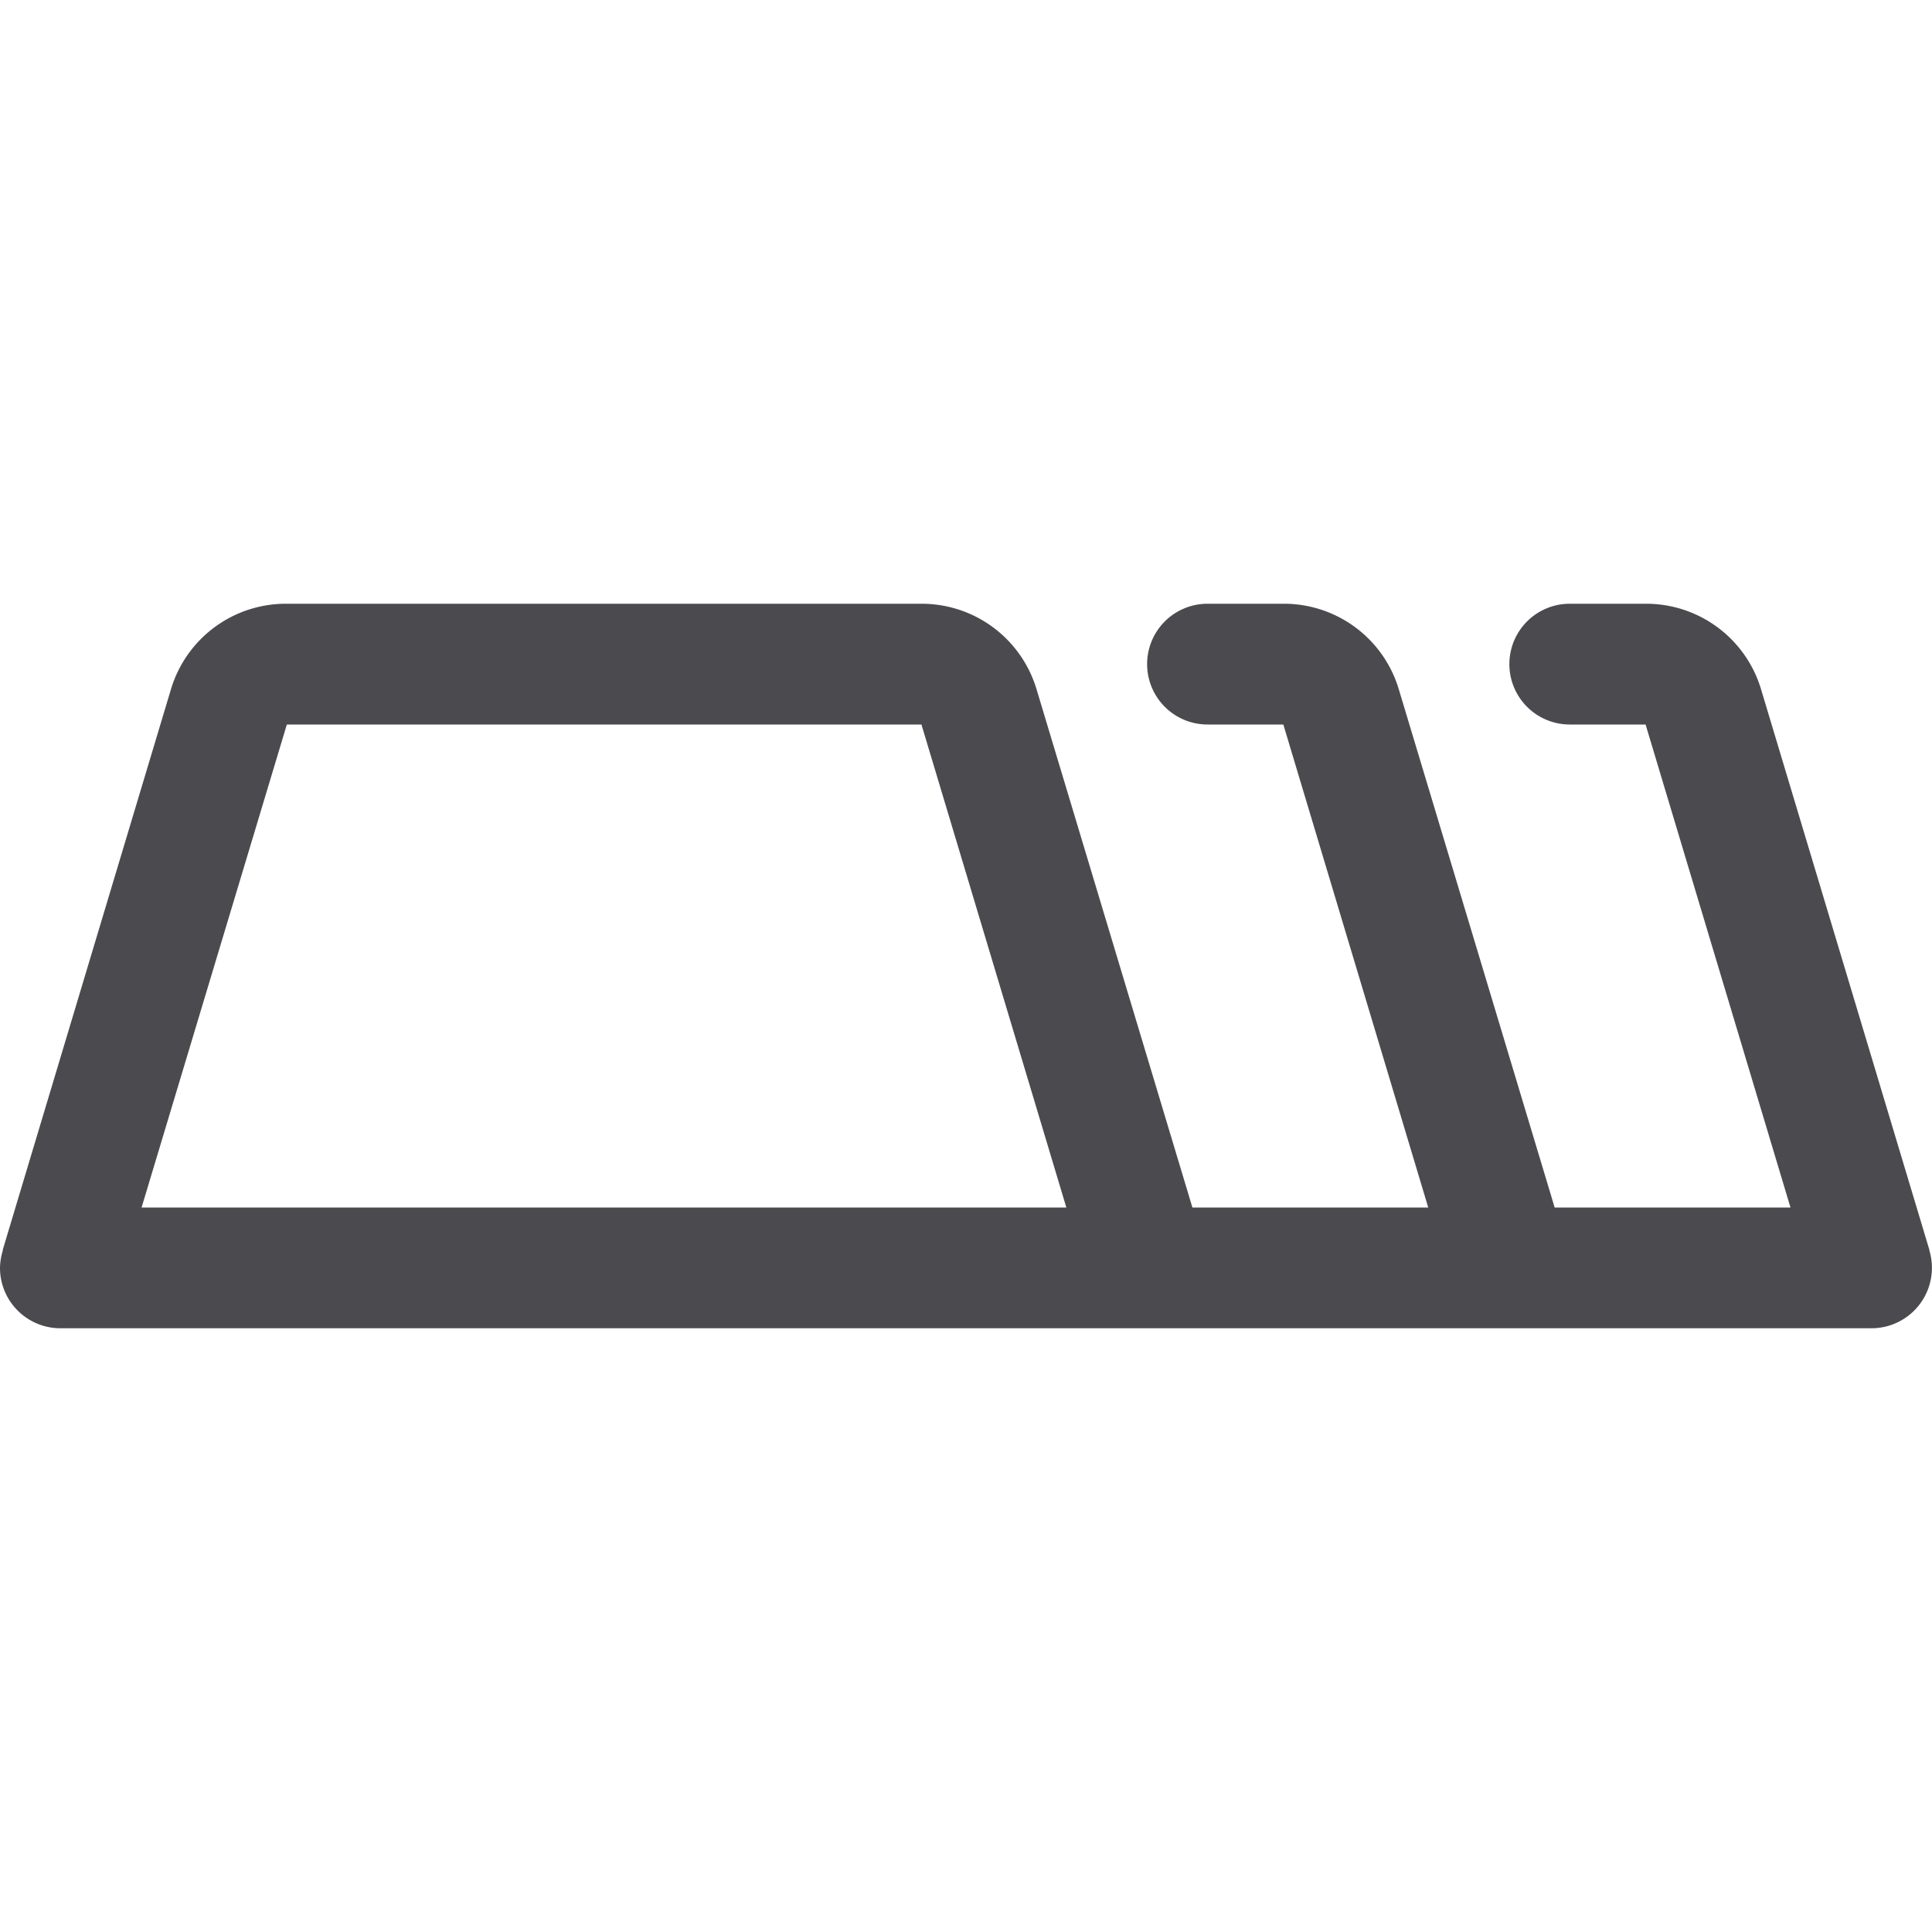 <svg xmlns="http://www.w3.org/2000/svg" width="32" height="32" fill="none" viewBox="0 0 32 32">
  <path fill="#4A4A4F" d="M31.957 20.713v-.01l-2.786-9.278A1.986 1.986 0 0 0 27.256 10H26a1 1 0 1 0 0 2h1.256l2.4 8H25.75l-2.579-8.575A1.986 1.986 0 0 0 21.256 10H20a1 1 0 1 0 0 2h1.256l2.4 8H19.75l-2.579-8.575A1.986 1.986 0 0 0 15.256 10H4.75a1.986 1.986 0 0 0-1.921 1.425L.046 20.7v.016A1.013 1.013 0 0 0 0 21a1 1 0 0 0 1 1h30a1.001 1.001 0 0 0 .957-1.287ZM4.75 12h10.512l2.4 8H2.345l2.406-8Z"/>
</svg>
